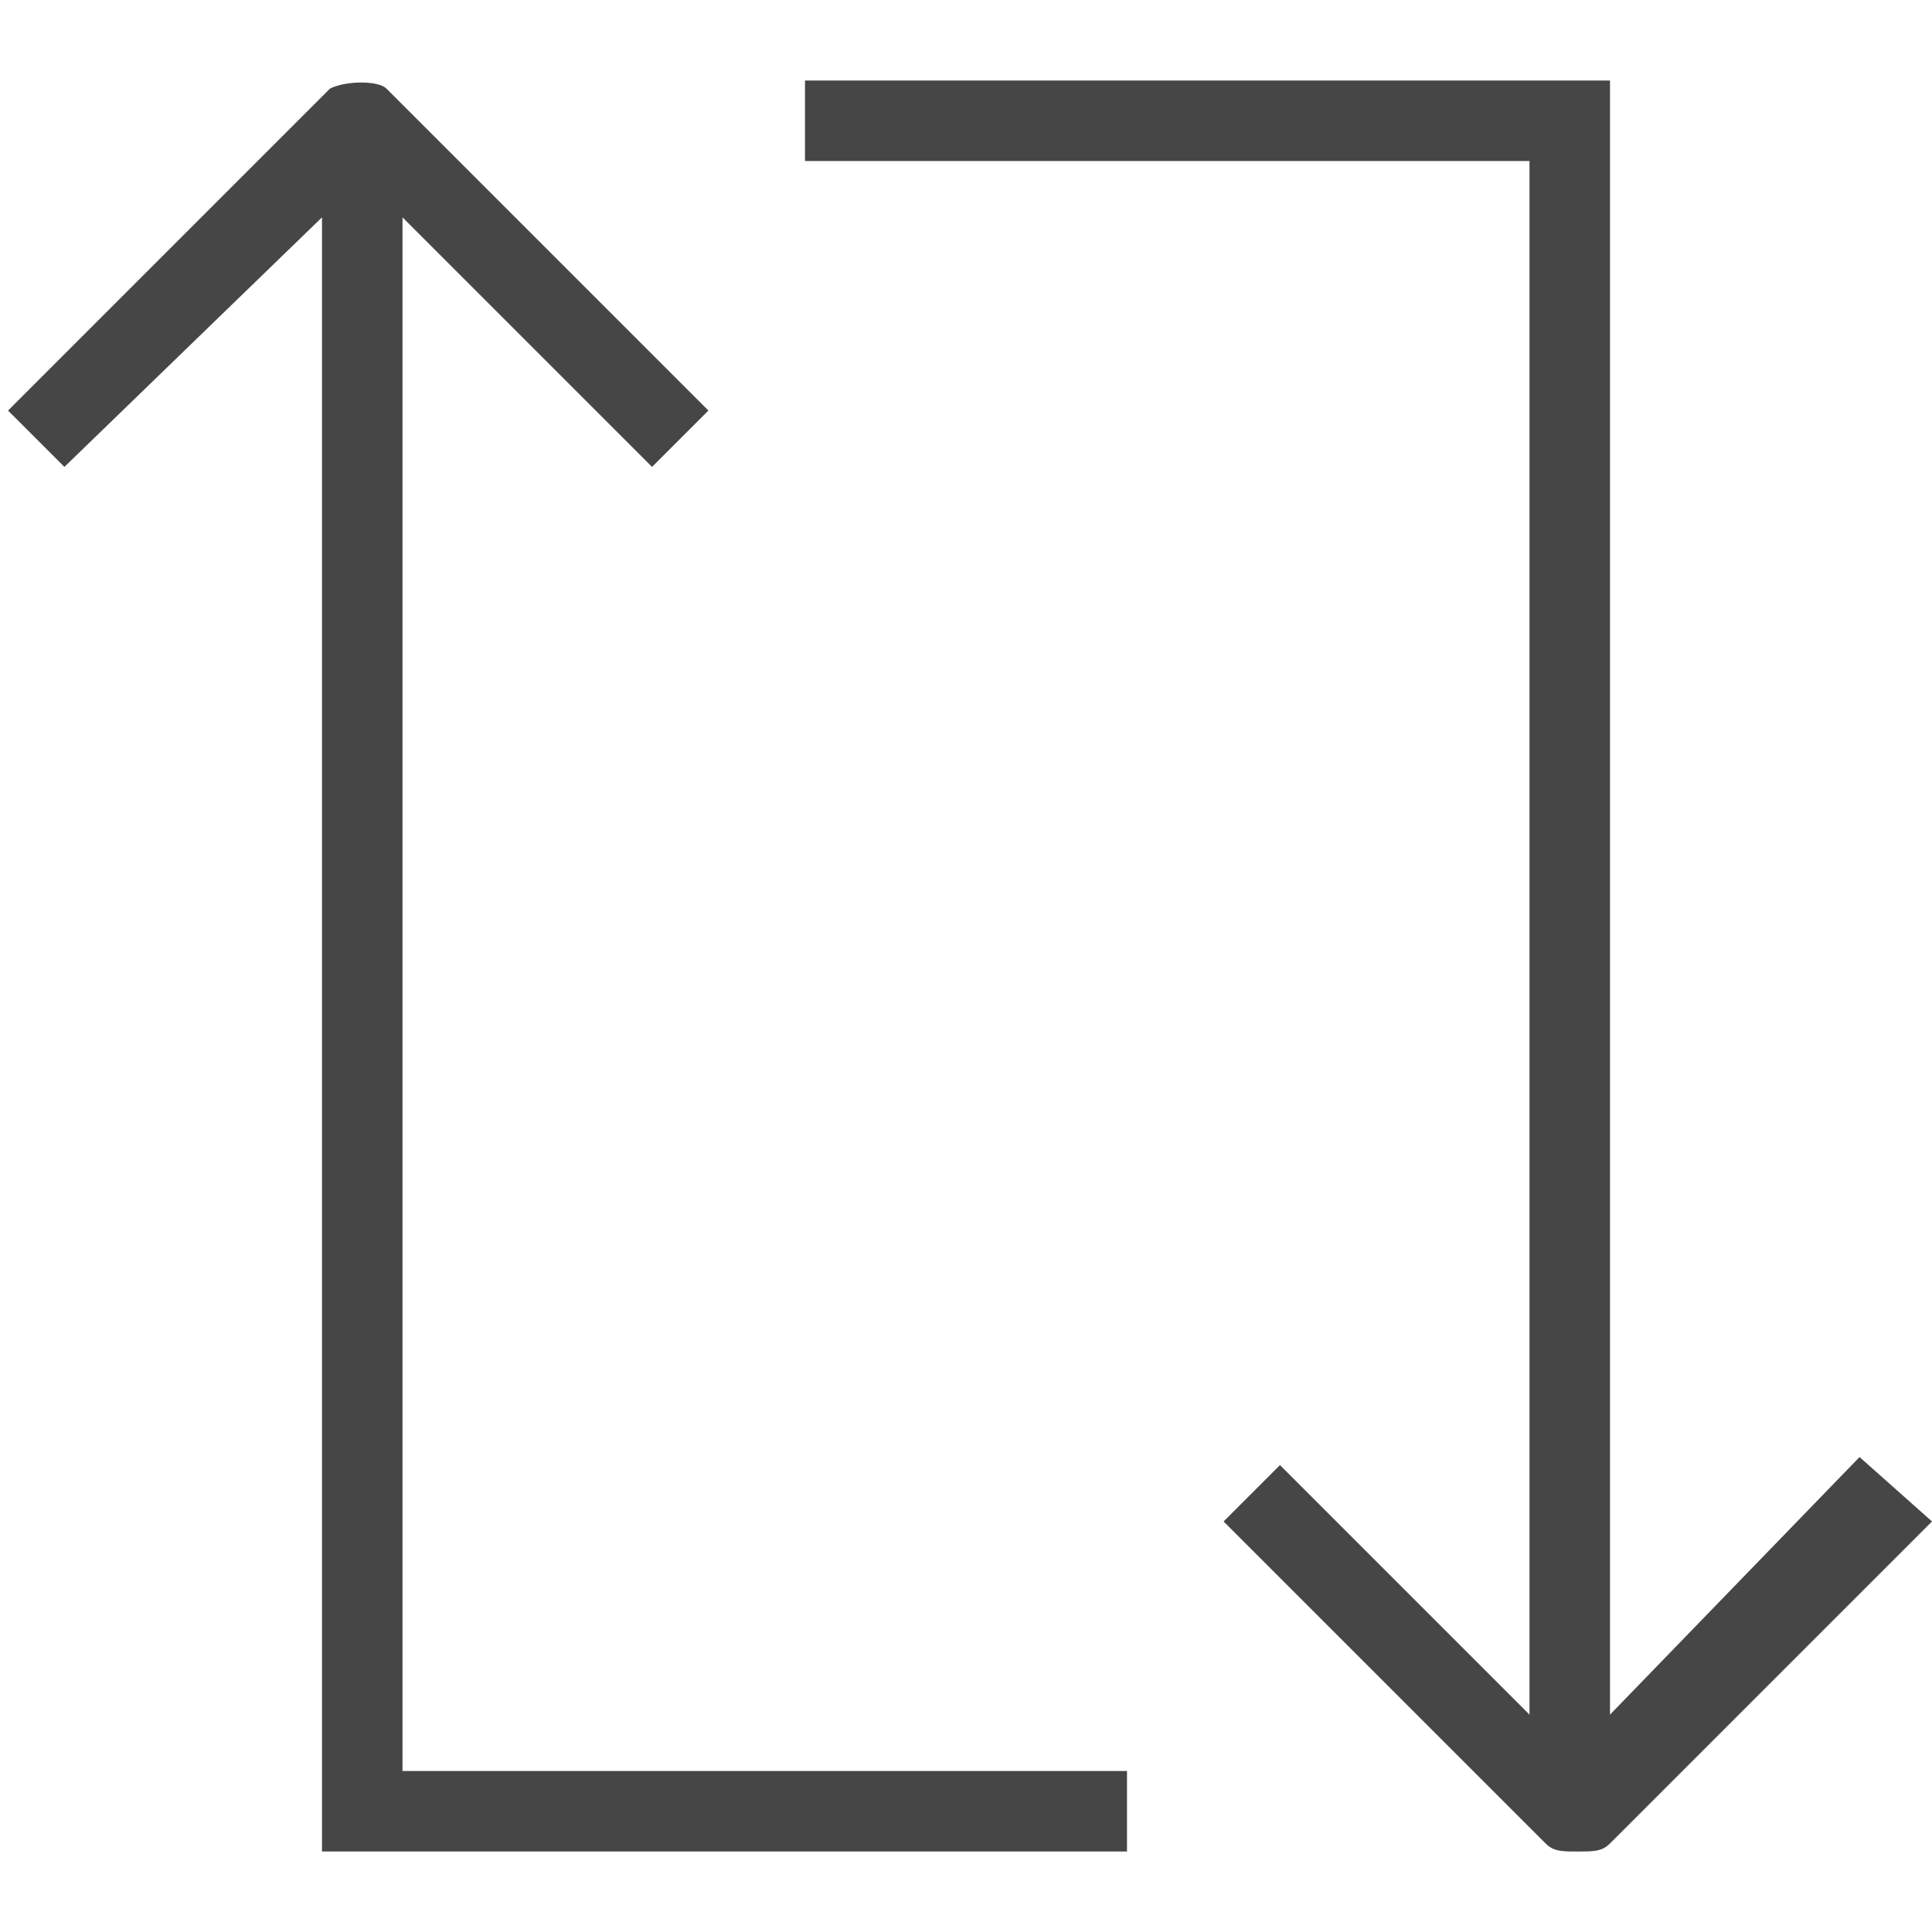 <svg version="1.1" id="Artwork" xmlns="http://www.w3.org/2000/svg" xmlns:xlink="http://www.w3.org/1999/xlink" x="0px" y="0px"
	 width="24px" height="24px" viewBox="0 0 24 24" enable-background="new 0 0 24 24" xml:space="preserve">
<path class="aw-theme-iconOutline" fill="#464646" d="M23.1,18.1L20,21.3V1H10v1h9v19.3l-3.1-3.1l-0.7,0.7l4,4c0.1,0.1,0.2,0.1,0.4,0.1s0.3,0,0.4-0.1l4-4
	L23.1,18.1z"/>
<path class="aw-theme-iconOutline" fill="#464646" d="M5,22V2.7l3.1,3.1l0.7-0.7l-4-4C4.7,1,4.3,1,4.1,1.1l-4,4l0.7,0.7L4,2.7V23h10v-1H5z"/>
</svg>
